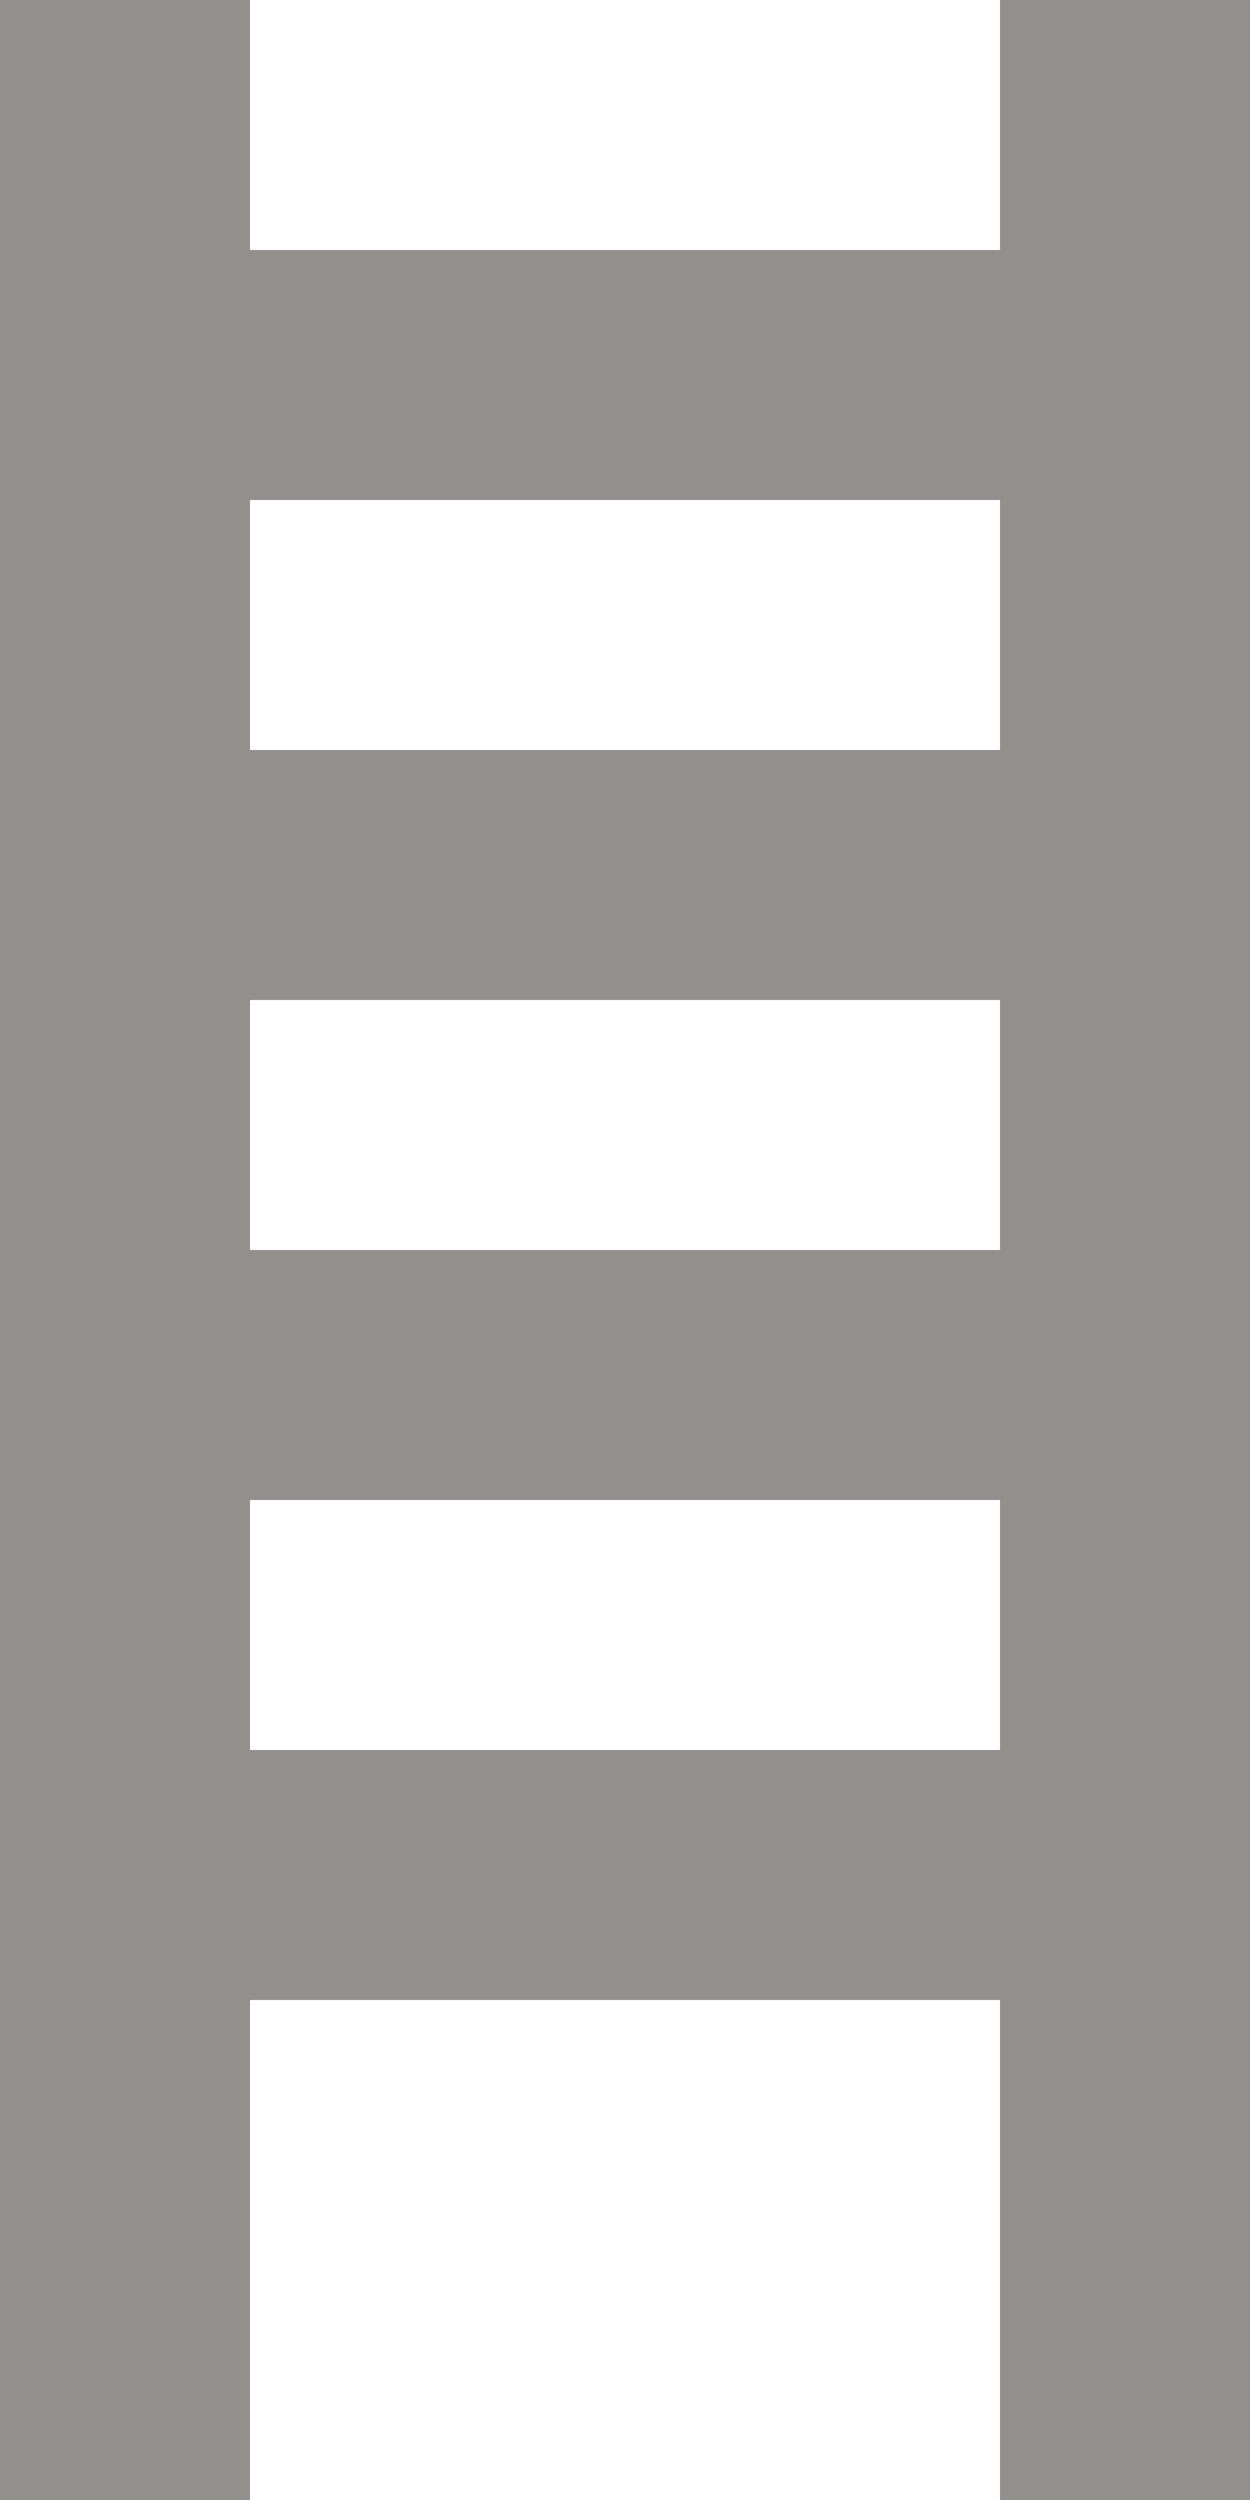 <!-- Generated by IcoMoon.io -->
<svg version="1.1" xmlns="http://www.w3.org/2000/svg" width="16" height="32" viewBox="0 0 16 32">
<title>as-stairs-</title>
<path fill="#91908d" d="M3.2 22.4h9.6v-3.2h-9.6v3.2zM3.2 16h9.6v-3.2h-9.6v3.2zM3.2 9.6h9.6v-3.2h-9.6v3.2zM12.8 0h3.2v32h-3.2v-6.4h-9.6v6.4h-3.2v-32h3.2v3.2h9.6v-3.2z"></path>
</svg>
